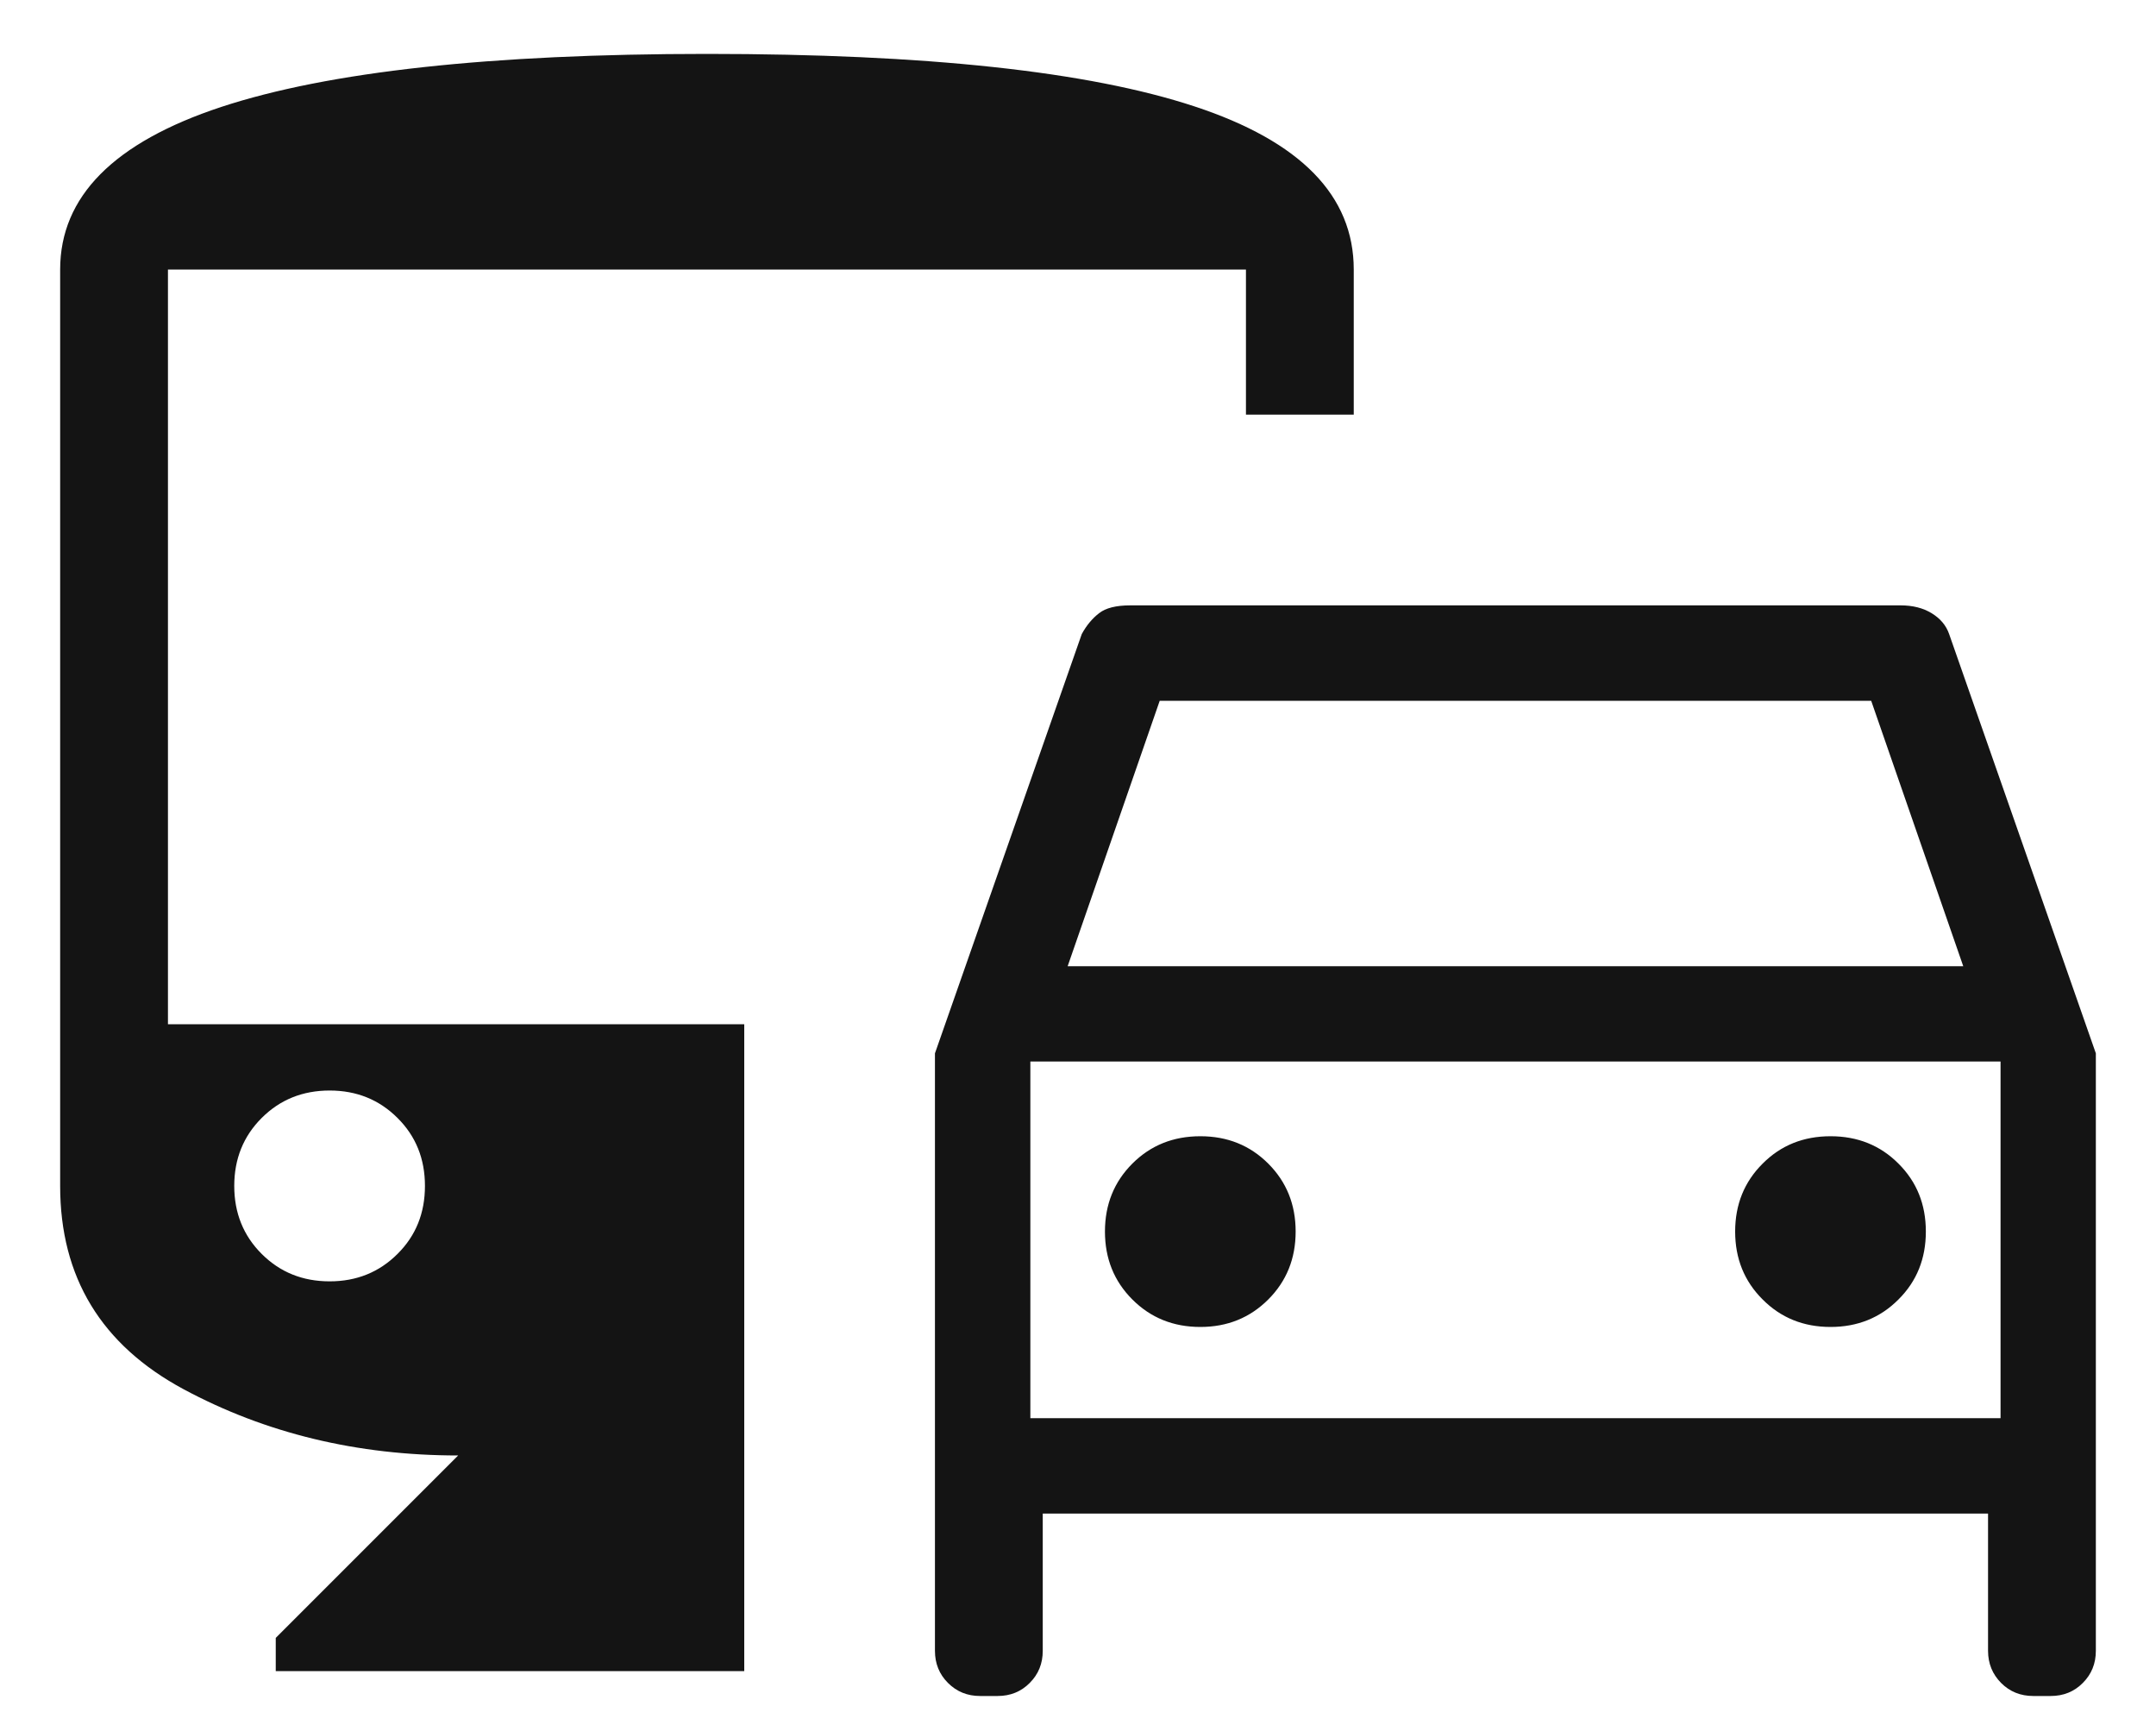 <svg width="20" height="16" viewBox="0 0 20 16" fill="none" xmlns="http://www.w3.org/2000/svg">
<path d="M8.673 15.312V9.77L10.035 5.881C10.079 5.8 10.133 5.736 10.195 5.688C10.257 5.639 10.354 5.615 10.485 5.615H17.631C17.743 5.615 17.839 5.639 17.919 5.688C17.998 5.736 18.053 5.8 18.081 5.881L19.442 9.77V15.312C19.442 15.43 19.402 15.529 19.321 15.61C19.241 15.691 19.141 15.731 19.023 15.731H18.862C18.743 15.731 18.644 15.691 18.563 15.61C18.483 15.529 18.442 15.43 18.442 15.312V14.039H9.673V15.312C9.673 15.43 9.633 15.529 9.552 15.61C9.472 15.691 9.372 15.731 9.254 15.731H9.092C8.974 15.731 8.875 15.691 8.794 15.61C8.713 15.529 8.673 15.43 8.673 15.312ZM9.904 8.962H18.212L17.358 6.5H10.758L9.904 8.962ZM11.135 12.308C11.385 12.308 11.595 12.223 11.765 12.053C11.934 11.884 12.019 11.674 12.019 11.423C12.019 11.172 11.934 10.962 11.765 10.793C11.595 10.623 11.385 10.539 11.135 10.539C10.884 10.539 10.674 10.623 10.504 10.793C10.335 10.962 10.25 11.172 10.25 11.423C10.25 11.674 10.335 11.884 10.504 12.053C10.674 12.223 10.884 12.308 11.135 12.308ZM16.981 12.308C17.231 12.308 17.442 12.223 17.611 12.053C17.781 11.884 17.865 11.674 17.865 11.423C17.865 11.172 17.781 10.962 17.611 10.793C17.442 10.623 17.231 10.539 16.981 10.539C16.73 10.539 16.52 10.623 16.351 10.793C16.181 10.962 16.096 11.172 16.096 11.423C16.096 11.674 16.181 11.884 16.351 12.053C16.52 12.223 16.73 12.308 16.981 12.308ZM2.558 15.5V15.192L4.25 13.5C3.314 13.5 2.465 13.295 1.702 12.885C0.939 12.474 0.558 11.846 0.558 11V2.5C0.558 1.823 1.056 1.321 2.052 0.992C3.048 0.664 4.55 0.5 6.558 0.5C8.589 0.5 10.096 0.662 11.081 0.987C12.065 1.311 12.558 1.815 12.558 2.5V3.846H11.558V2.5H1.558V9.5H6.904V15.5H2.558ZM3.058 11.885C3.308 11.885 3.518 11.8 3.688 11.63C3.858 11.461 3.942 11.251 3.942 11C3.942 10.749 3.858 10.539 3.688 10.37C3.518 10.2 3.308 10.115 3.058 10.115C2.807 10.115 2.597 10.2 2.427 10.37C2.258 10.539 2.173 10.749 2.173 11C2.173 11.251 2.258 11.461 2.427 11.63C2.597 11.8 2.807 11.885 3.058 11.885ZM9.558 13.154H18.558V9.846H9.558V13.154Z" fill="#141414"/>
</svg>
